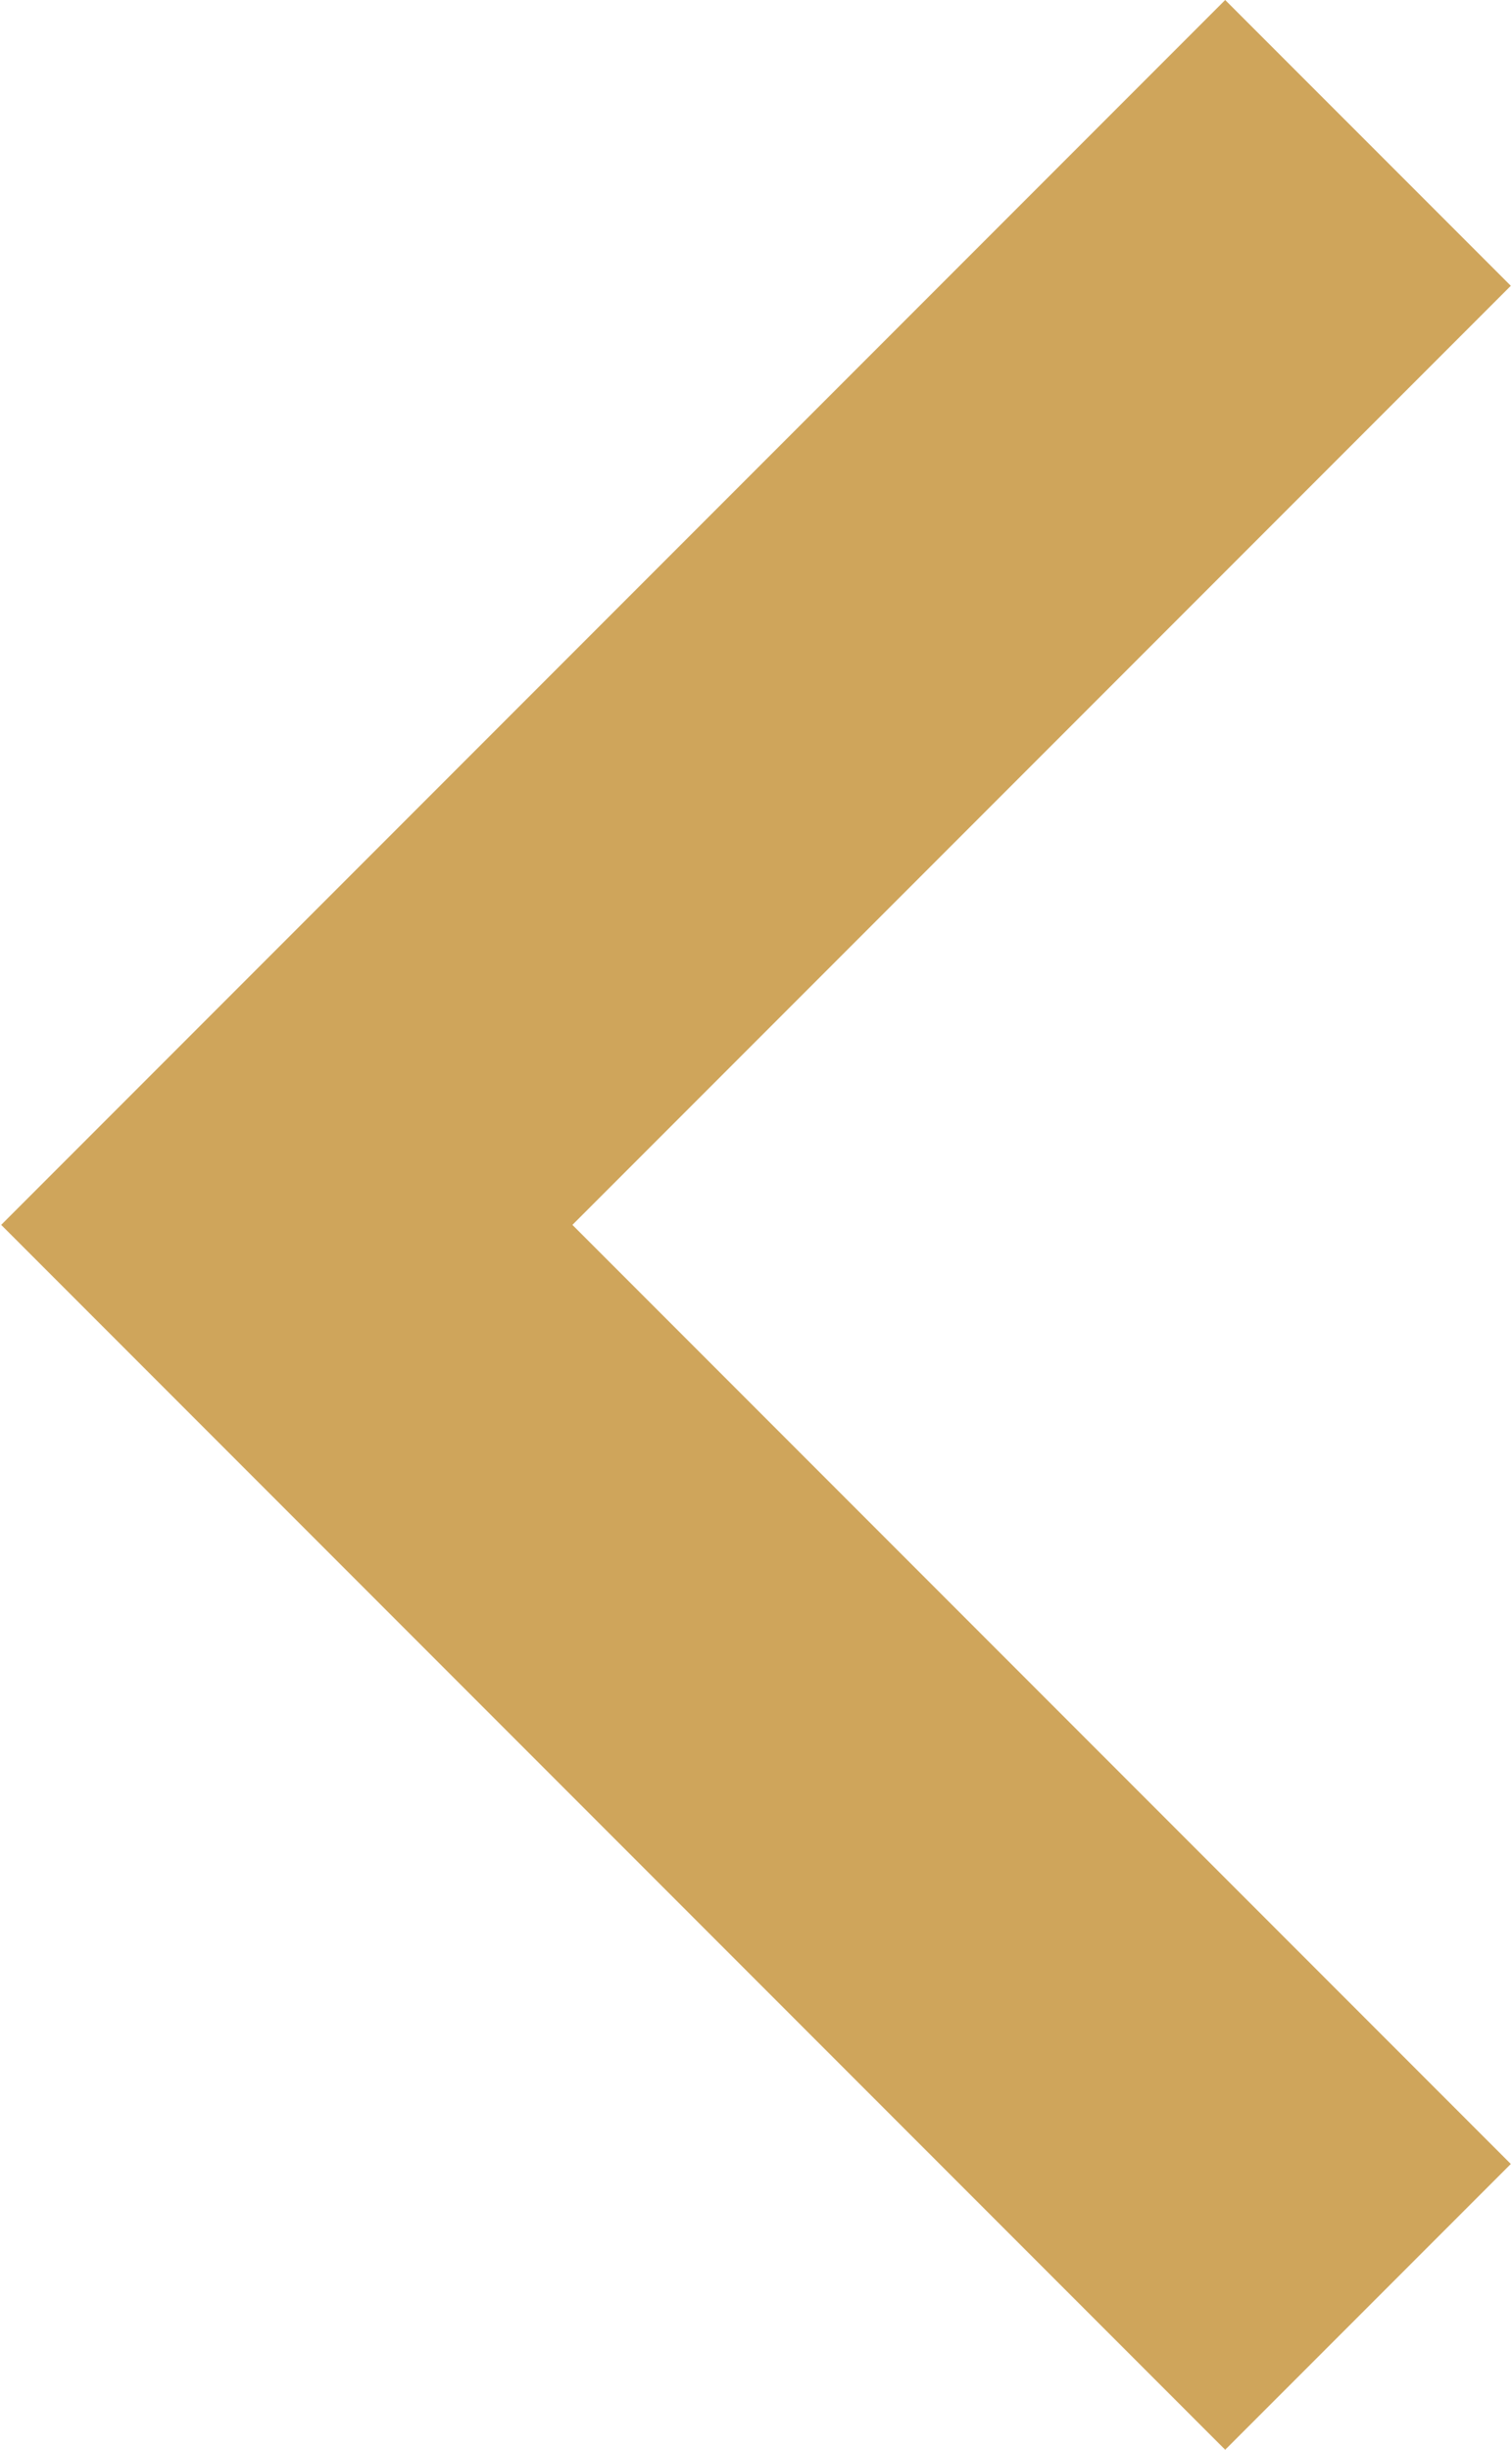 <svg width="42" height="68" viewBox="0 0 42 68" fill="none" xmlns="http://www.w3.org/2000/svg">
<path d="M34.033 0L41.967 7.933L15.9 34L41.967 60.067L34.033 68L0.033 34L34.033 0Z" fill="#CFA55B"/>
</svg>
